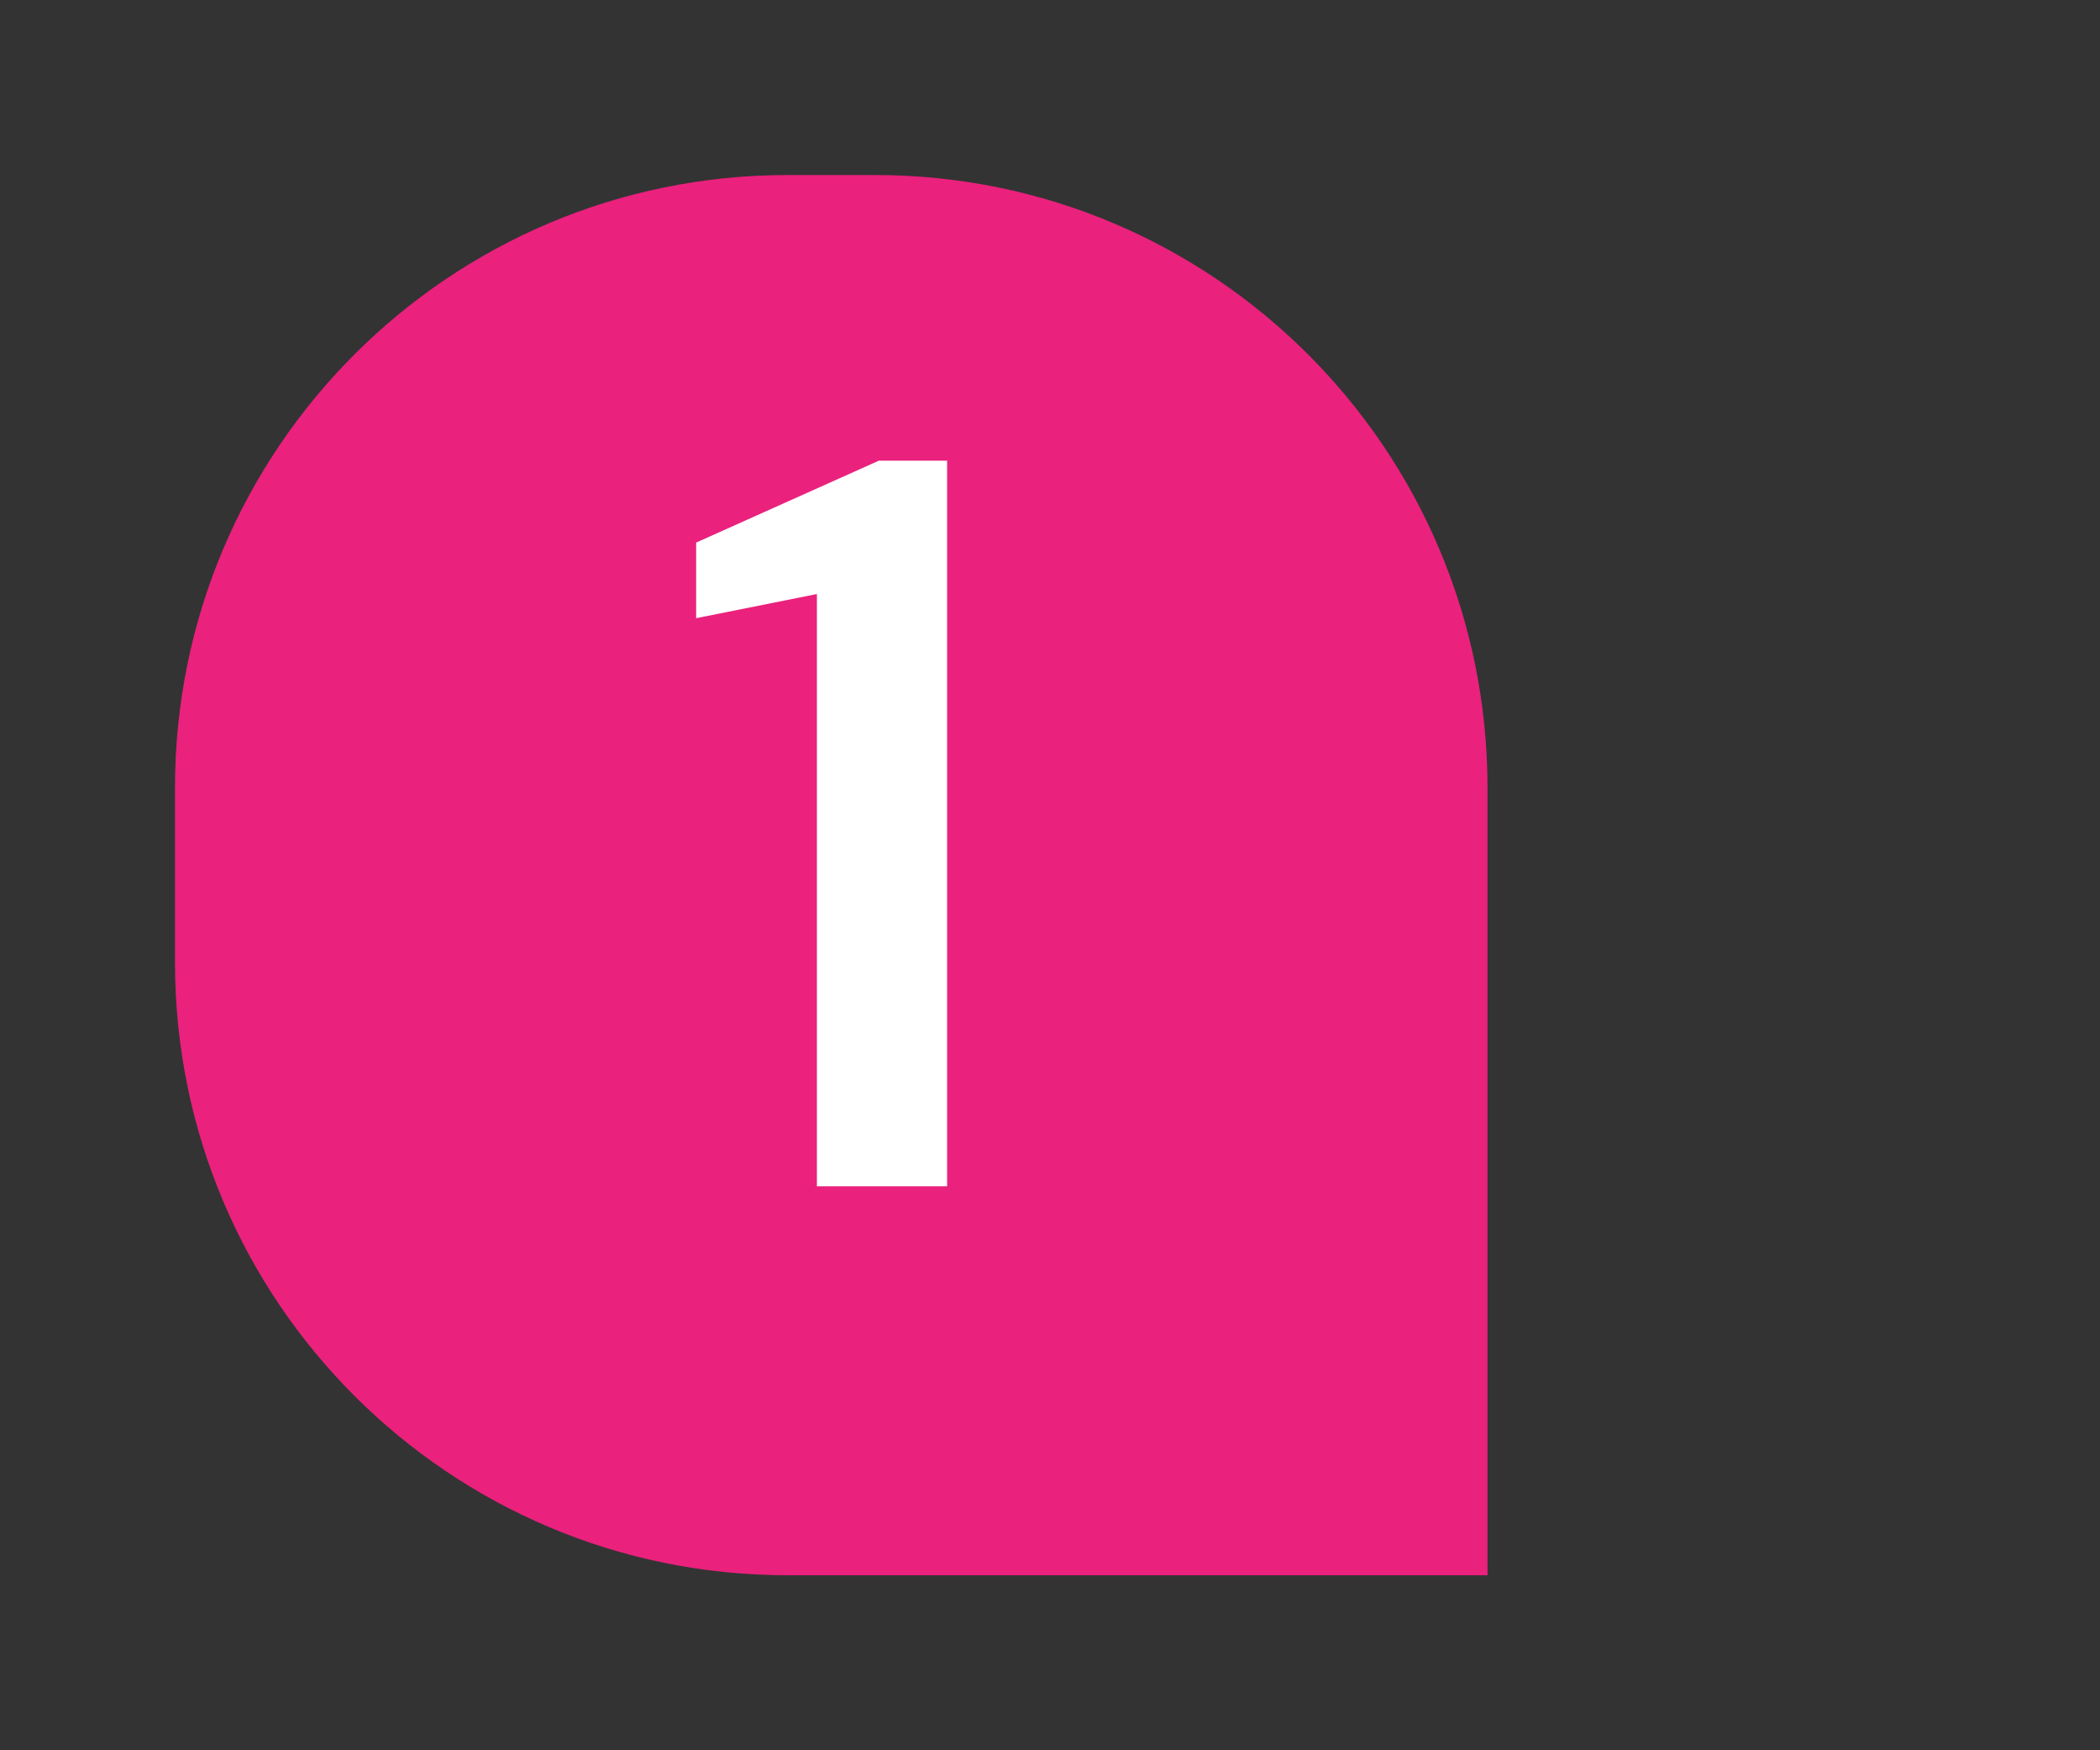 <svg width="24" height="20" viewBox="0 0 24 20" fill="none" xmlns="http://www.w3.org/2000/svg">
<rect x="0" y="0" width="24" height="20" fill="#333333" stroke="none"/>
<path d="M2 9C2 5.134 5.134 2 9 2H10C13.866 2 17 5.134 17 9V18H9C5.134 18 2 14.866 2 11V9Z" fill="#EA217D"/>
<path d="M9.336 13.556V6.788L7.956 7.064V6.2L10.044 5.264H10.824V13.556H9.336Z" fill="white"/>
</svg>
